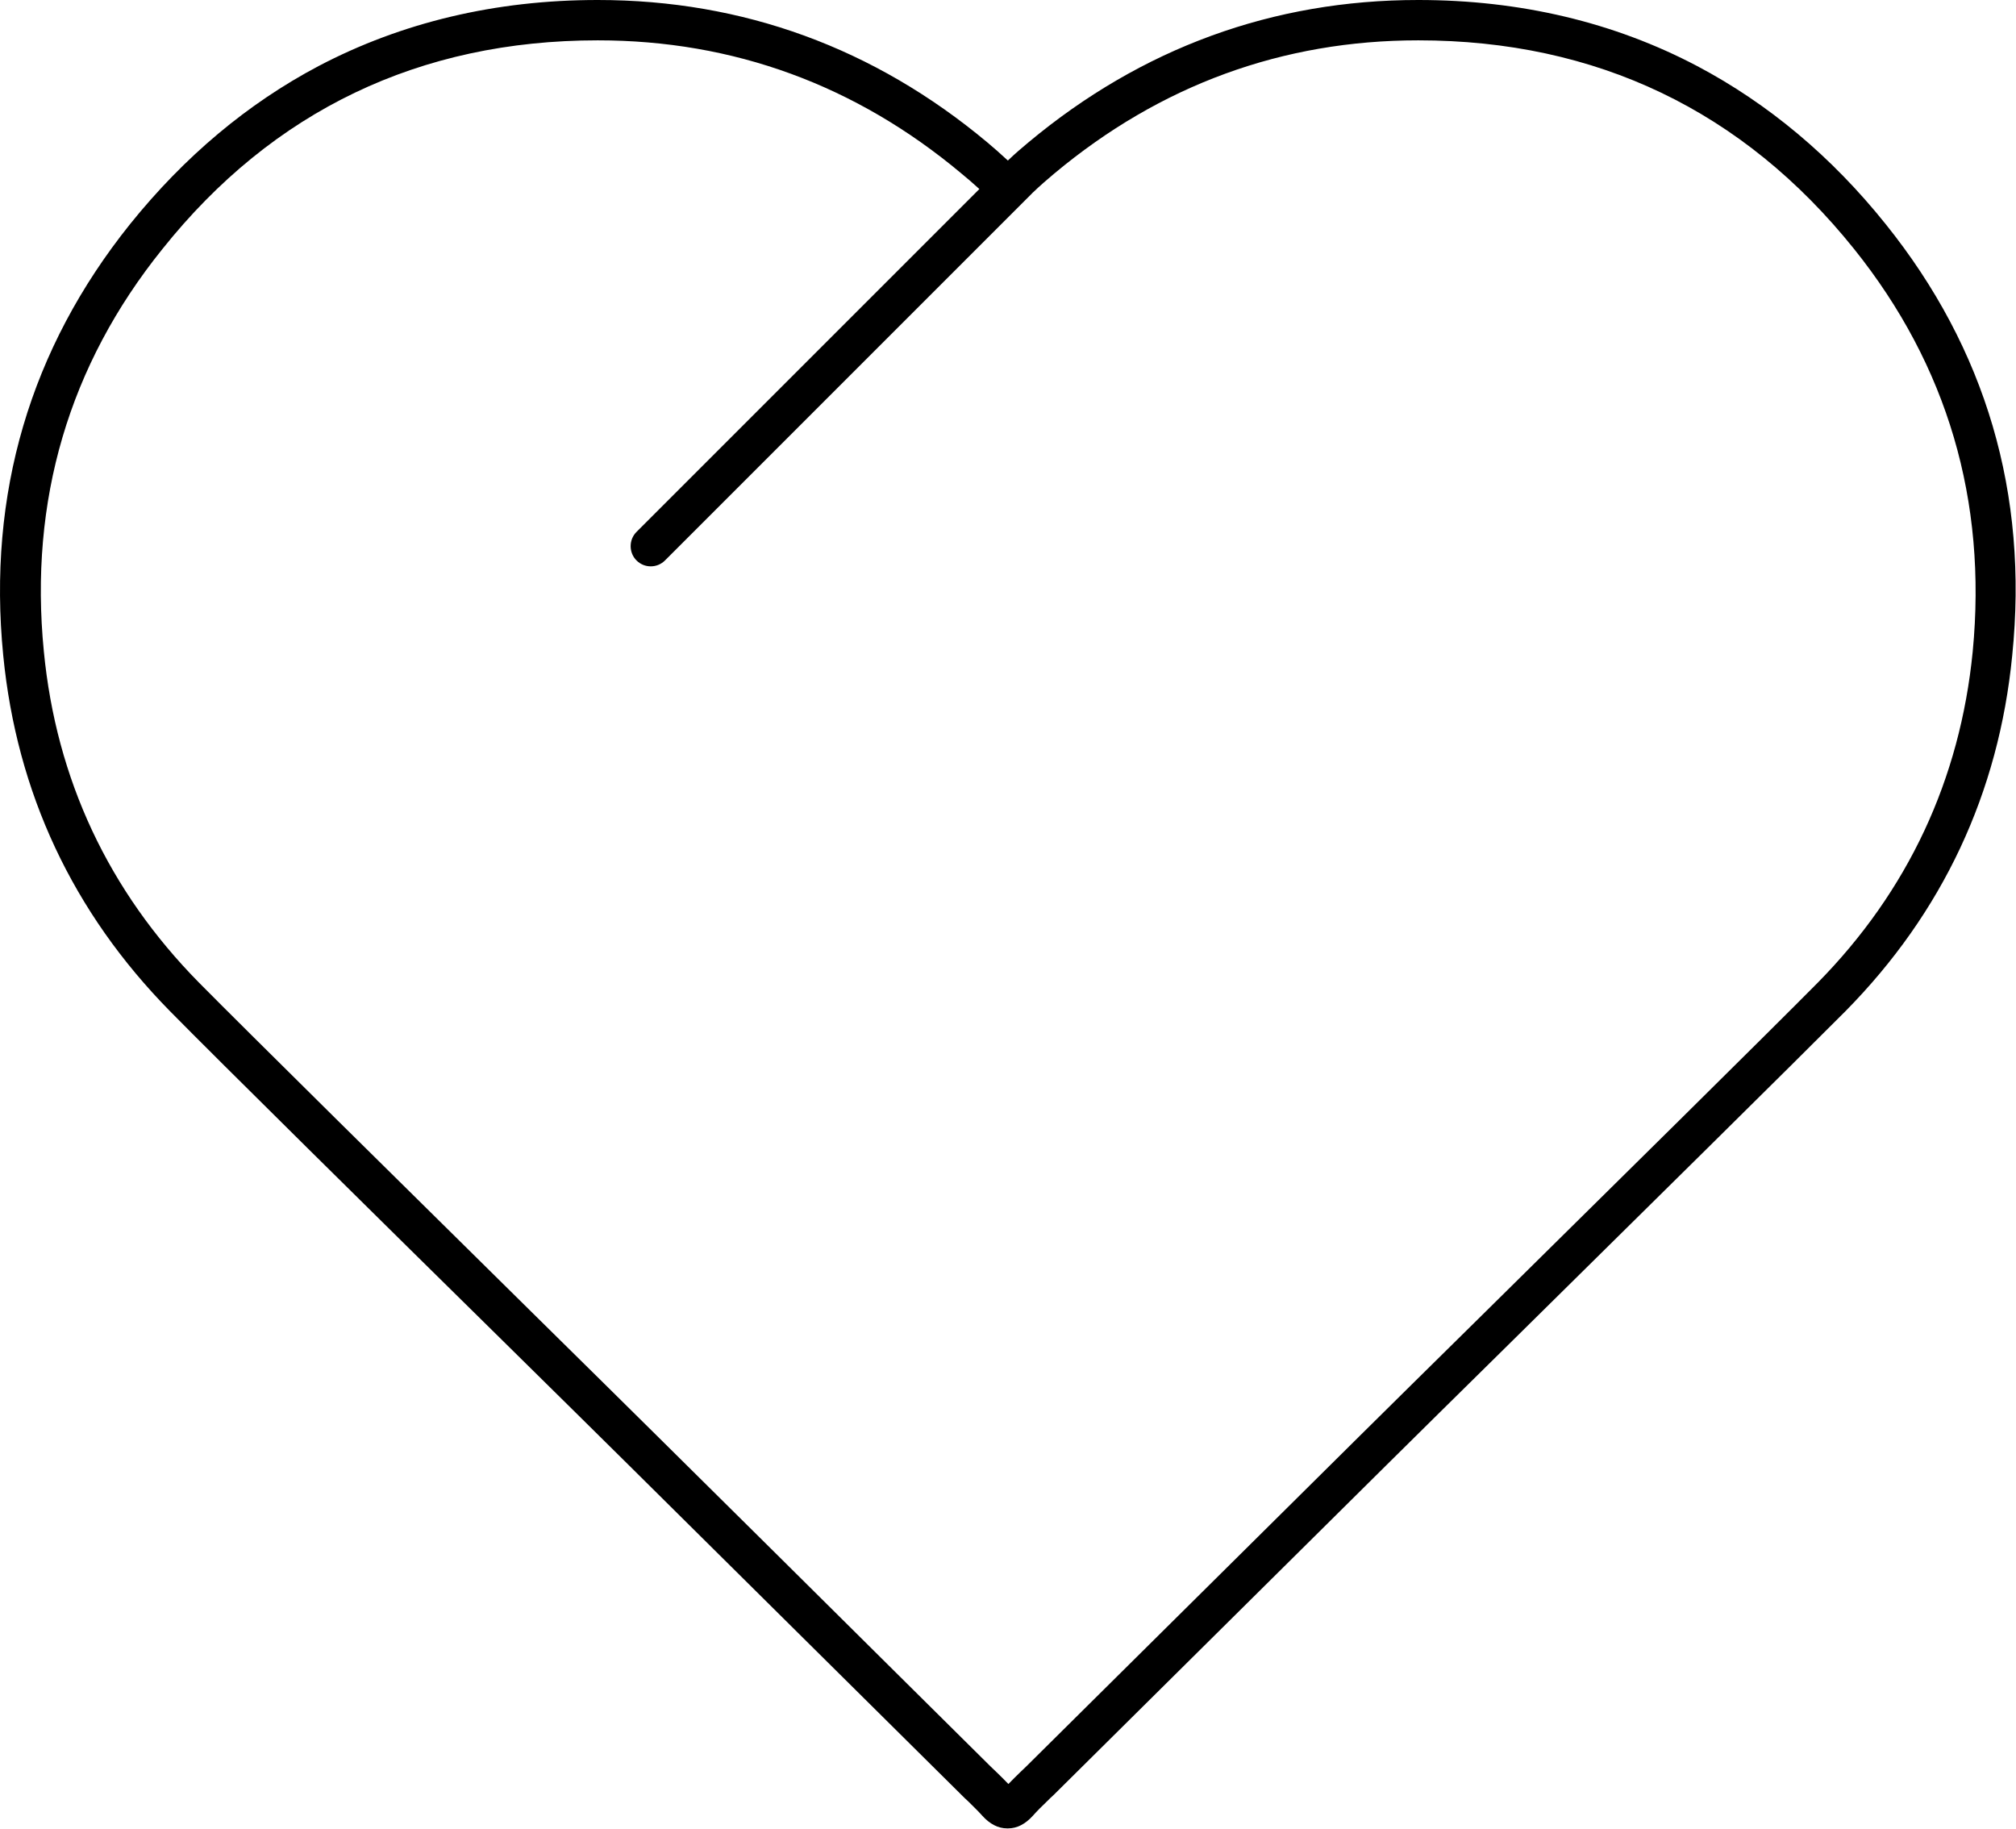 <?xml version="1.0" encoding="utf-8"?>
<!-- Generator: Adobe Illustrator 21.0.0, SVG Export Plug-In . SVG Version: 6.00 Build 0)  -->
<svg version="1.1" id="Layer_1" xmlns="http://www.w3.org/2000/svg" xmlns:xlink="http://www.w3.org/1999/xlink" x="0px" y="0px"
	 viewBox="0 0 749.7 680.1" style="enable-background:new 0 0 749.7 680.1;" xml:space="preserve">
<path d="M701.2,83.3c-20.1-25.1-43.7-44.8-70-58.7C600.3,8.3,565.4,0,527.4,0c-54,0-102.8,17.8-144.9,52.9c-2.4,2-5,4.2-7.7,6.8
	c-2.7-2.5-5.3-4.8-7.7-6.8C325.1,17.8,276.3,0,222.3,0c-38,0-72.9,8.3-103.9,24.6c-26.3,13.9-49.8,33.6-70,58.7
	C11.2,129.7-4.7,183.7,1.2,243.7c5,51.1,25.9,95.6,62,132.3c17.5,17.8,78.8,78.3,123.6,122.4c19.9,19.6,37.1,36.6,46.6,46
	c30,29.7,59.9,59.4,89.8,89l34.4,34.1c0.8,0.8,1.6,1.6,2.4,2.3c1.9,1.9,3.7,3.6,5.3,5.4c2.8,3.1,5.9,4.7,9.2,4.7c0.1,0,0.3,0,0.4,0
	c3.3,0,6.4-1.6,9.2-4.7c1.6-1.8,3.4-3.6,5.3-5.4c0.8-0.8,1.6-1.6,2.4-2.3l34-33.7c30.1-29.8,60.1-59.6,90.2-89.4
	c9.5-9.4,26.7-26.4,46.7-46.1c44.7-44.1,106-104.6,123.6-122.3c36.1-36.6,57-81.1,62-132.3C754.4,183.7,738.5,129.7,701.2,83.3z
	 M733.6,242.3c-4.7,47.6-24.1,89.1-57.7,123.2c-17.5,17.7-78.7,78.1-123.4,122.2c-20,19.7-37.2,36.7-46.7,46.1
	c-30.1,29.8-60.1,59.6-90.2,89.4l-34,33.7c-0.8,0.7-1.5,1.5-2.3,2.2c-1.4,1.4-2.9,2.8-4.3,4.3c-1.4-1.5-2.9-2.9-4.3-4.3
	c-0.8-0.7-1.5-1.5-2.3-2.2l-34.4-34.1c-29.9-29.7-59.9-59.4-89.8-89c-9.5-9.4-26.7-26.4-46.7-46.1c-44.7-44.1-106-104.6-123.5-122.3
	c-33.6-34.1-53.1-75.6-57.7-123.2c-5.5-56,9.3-106.4,44.1-149.6C101.5,41.1,156.1,15,222.3,15c50.4,0,95.9,16.6,135.2,49.5
	c2.1,1.7,4.4,3.7,6.7,5.8L236.7,197.8c-2.9,2.9-2.9,7.7,0,10.6c1.5,1.5,3.4,2.2,5.3,2.2s3.8-0.7,5.3-2.2L383.9,71.8
	c0.1-0.1,0.1-0.2,0.2-0.2c2.7-2.6,5.5-5,8-7.1C431.5,31.6,477,15,527.4,15c66.2,0,120.8,26.1,162.1,77.6
	C724.2,135.9,739,186.2,733.6,242.3z"/>
</svg>
